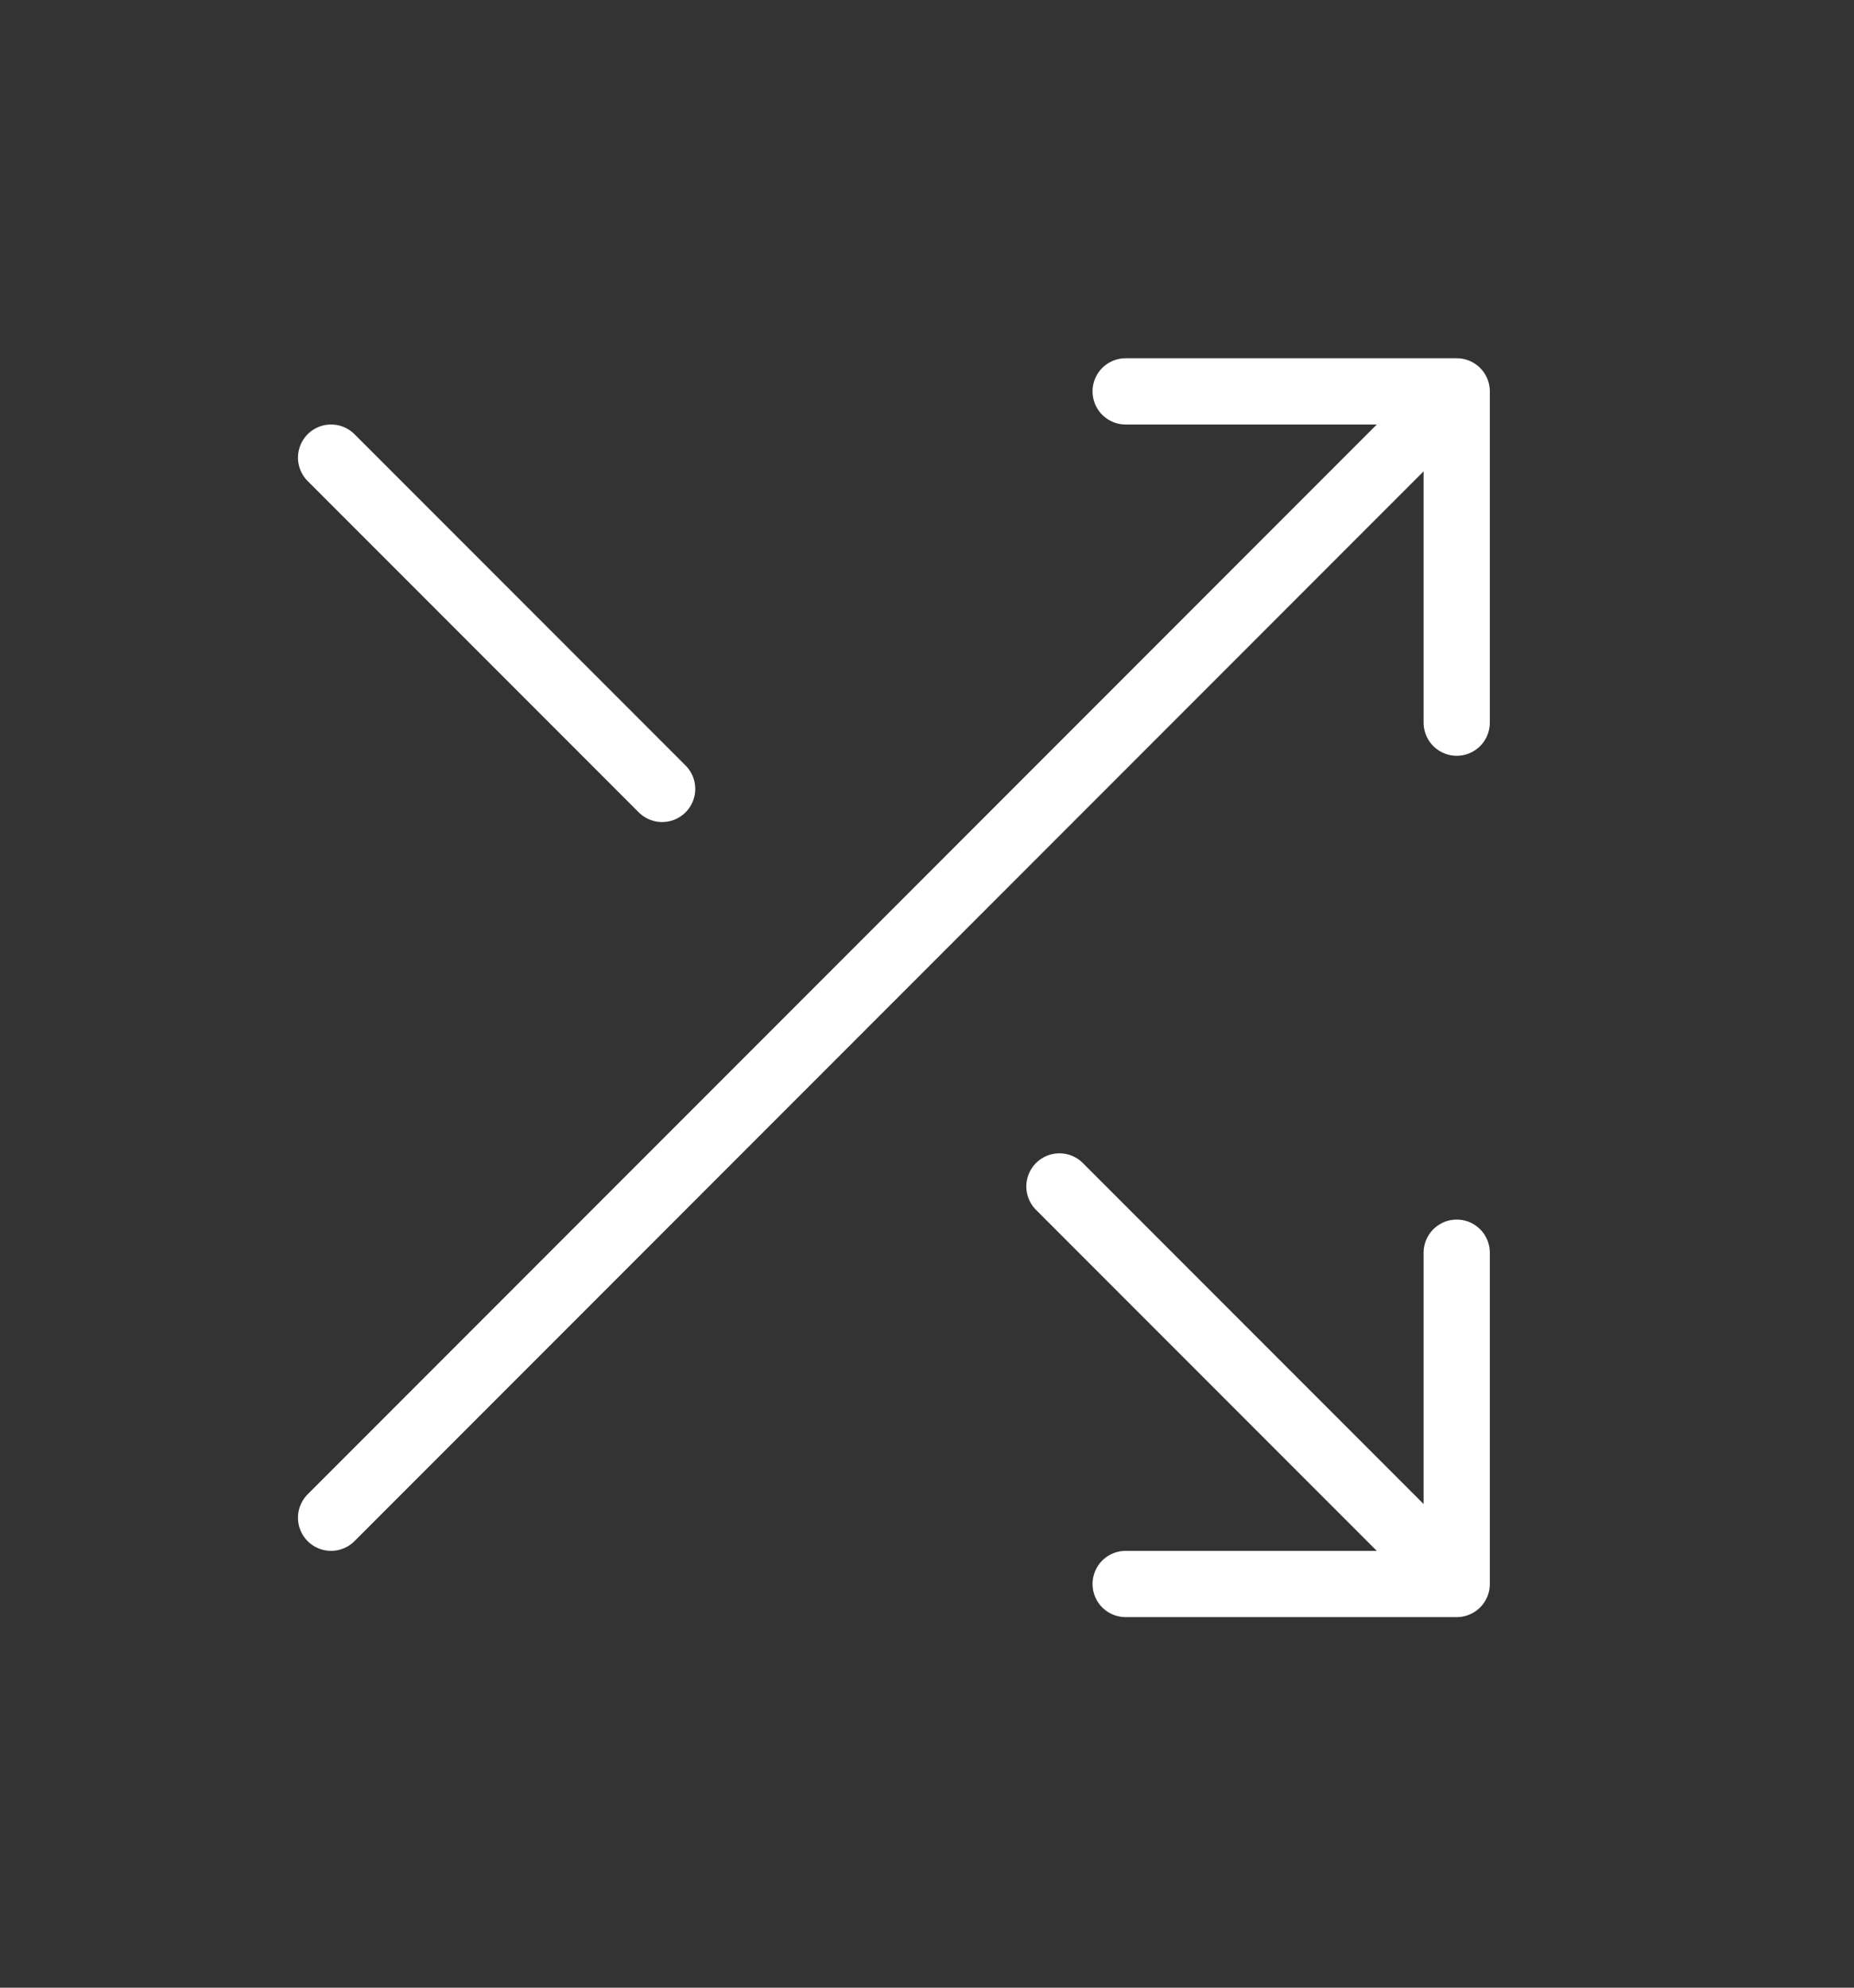 <svg width="28" height="30" viewBox="0 0 28 30" fill="none" xmlns="http://www.w3.org/2000/svg">
<rect x="0" y="0" width="28" height="30" fill="#333333" stroke="none"/>
<path d="M17 5.907H22M22 5.907V10.907M22 5.907L5 22.907M22 18.907V23.907M22 23.907H17M22 23.907L16 17.907M5 6.907L10 11.907" stroke="white" stroke-linecap="round" stroke-linejoin="round"/>
</svg>
